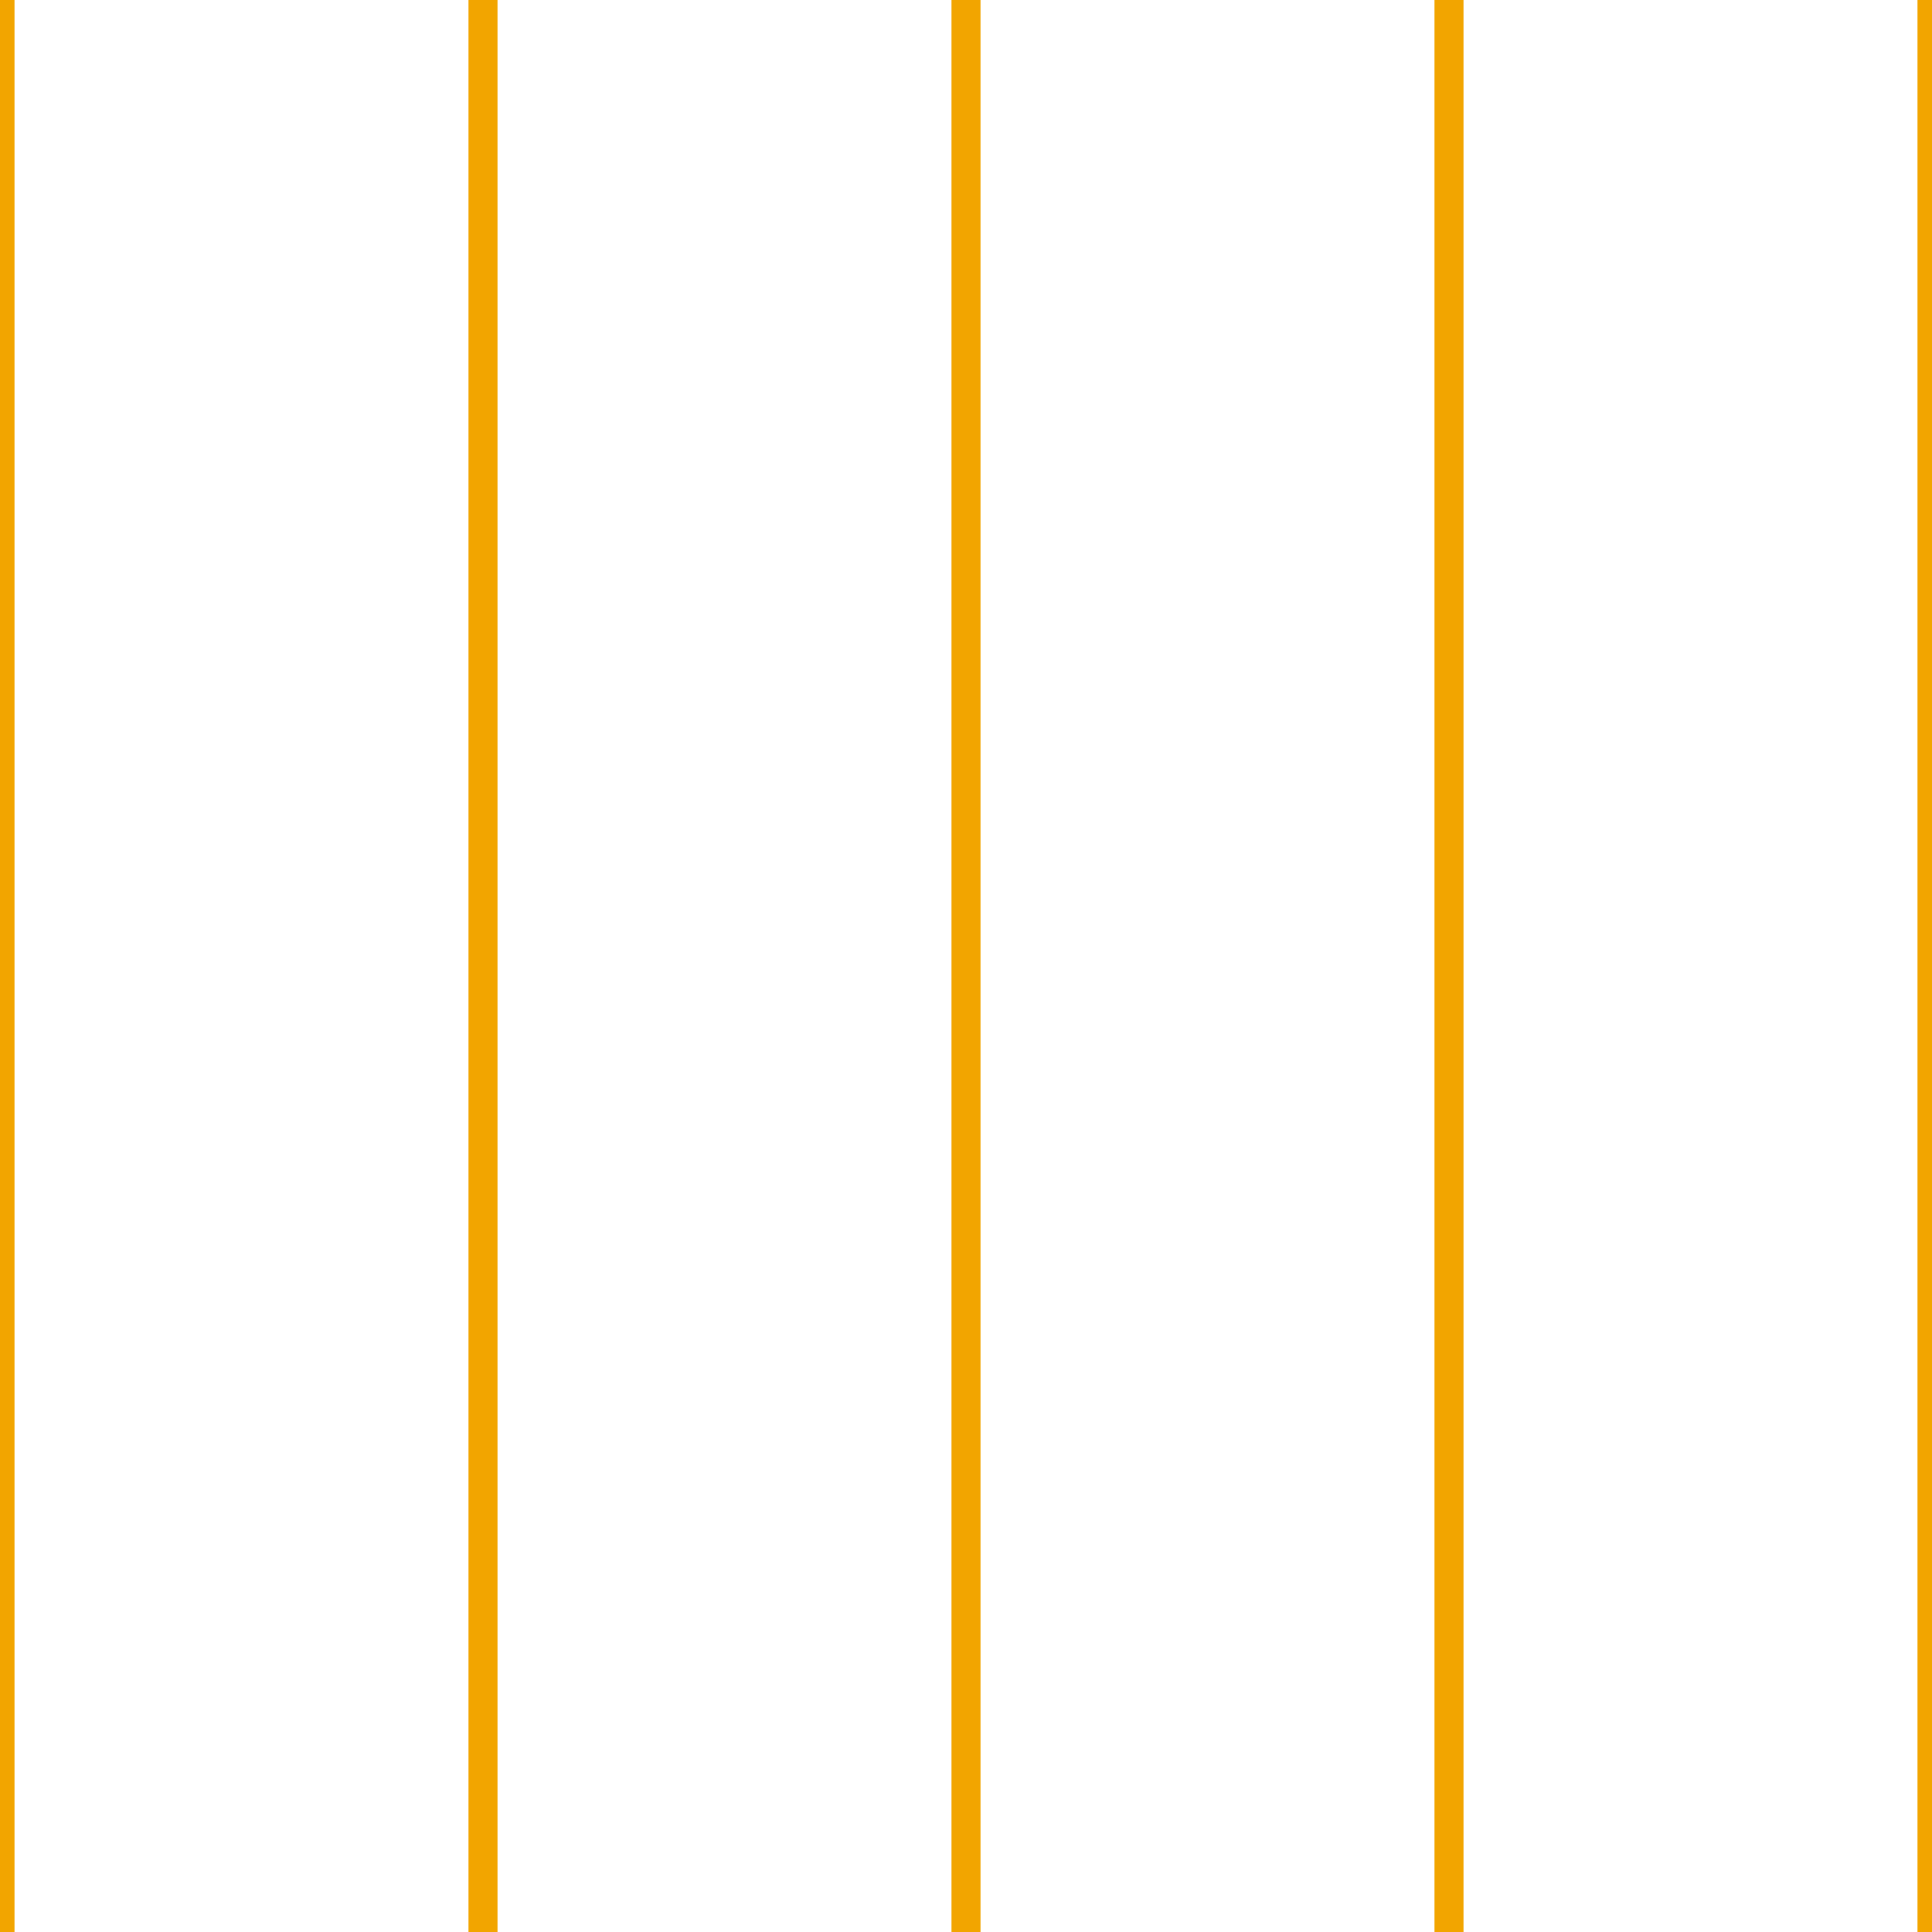 <?xml version='1.0' encoding='UTF-8'?>
<svg xmlns='http://www.w3.org/2000/svg' xmlns:xlink='http://www.w3.org/1999/xlink' style='isolation:isolate' viewBox='0 0 200 200' width='200' height='200'>
<line x1='0' y1='0' x2='0' y2='200' stroke-width='3' stroke='#F2A500' />
<line x1='50' y1='0' x2='50' y2='200' stroke-width='3' stroke='#F2A500' />
<line x1='100' y1='0' x2='100' y2='200' stroke-width='3' stroke='#F2A500' />
<line x1='150' y1='0' x2='150' y2='200' stroke-width='3' stroke='#F2A500' />
<line x1='200' y1='0' x2='200' y2='200' stroke-width='3' stroke='#F2A500' />
</svg>
